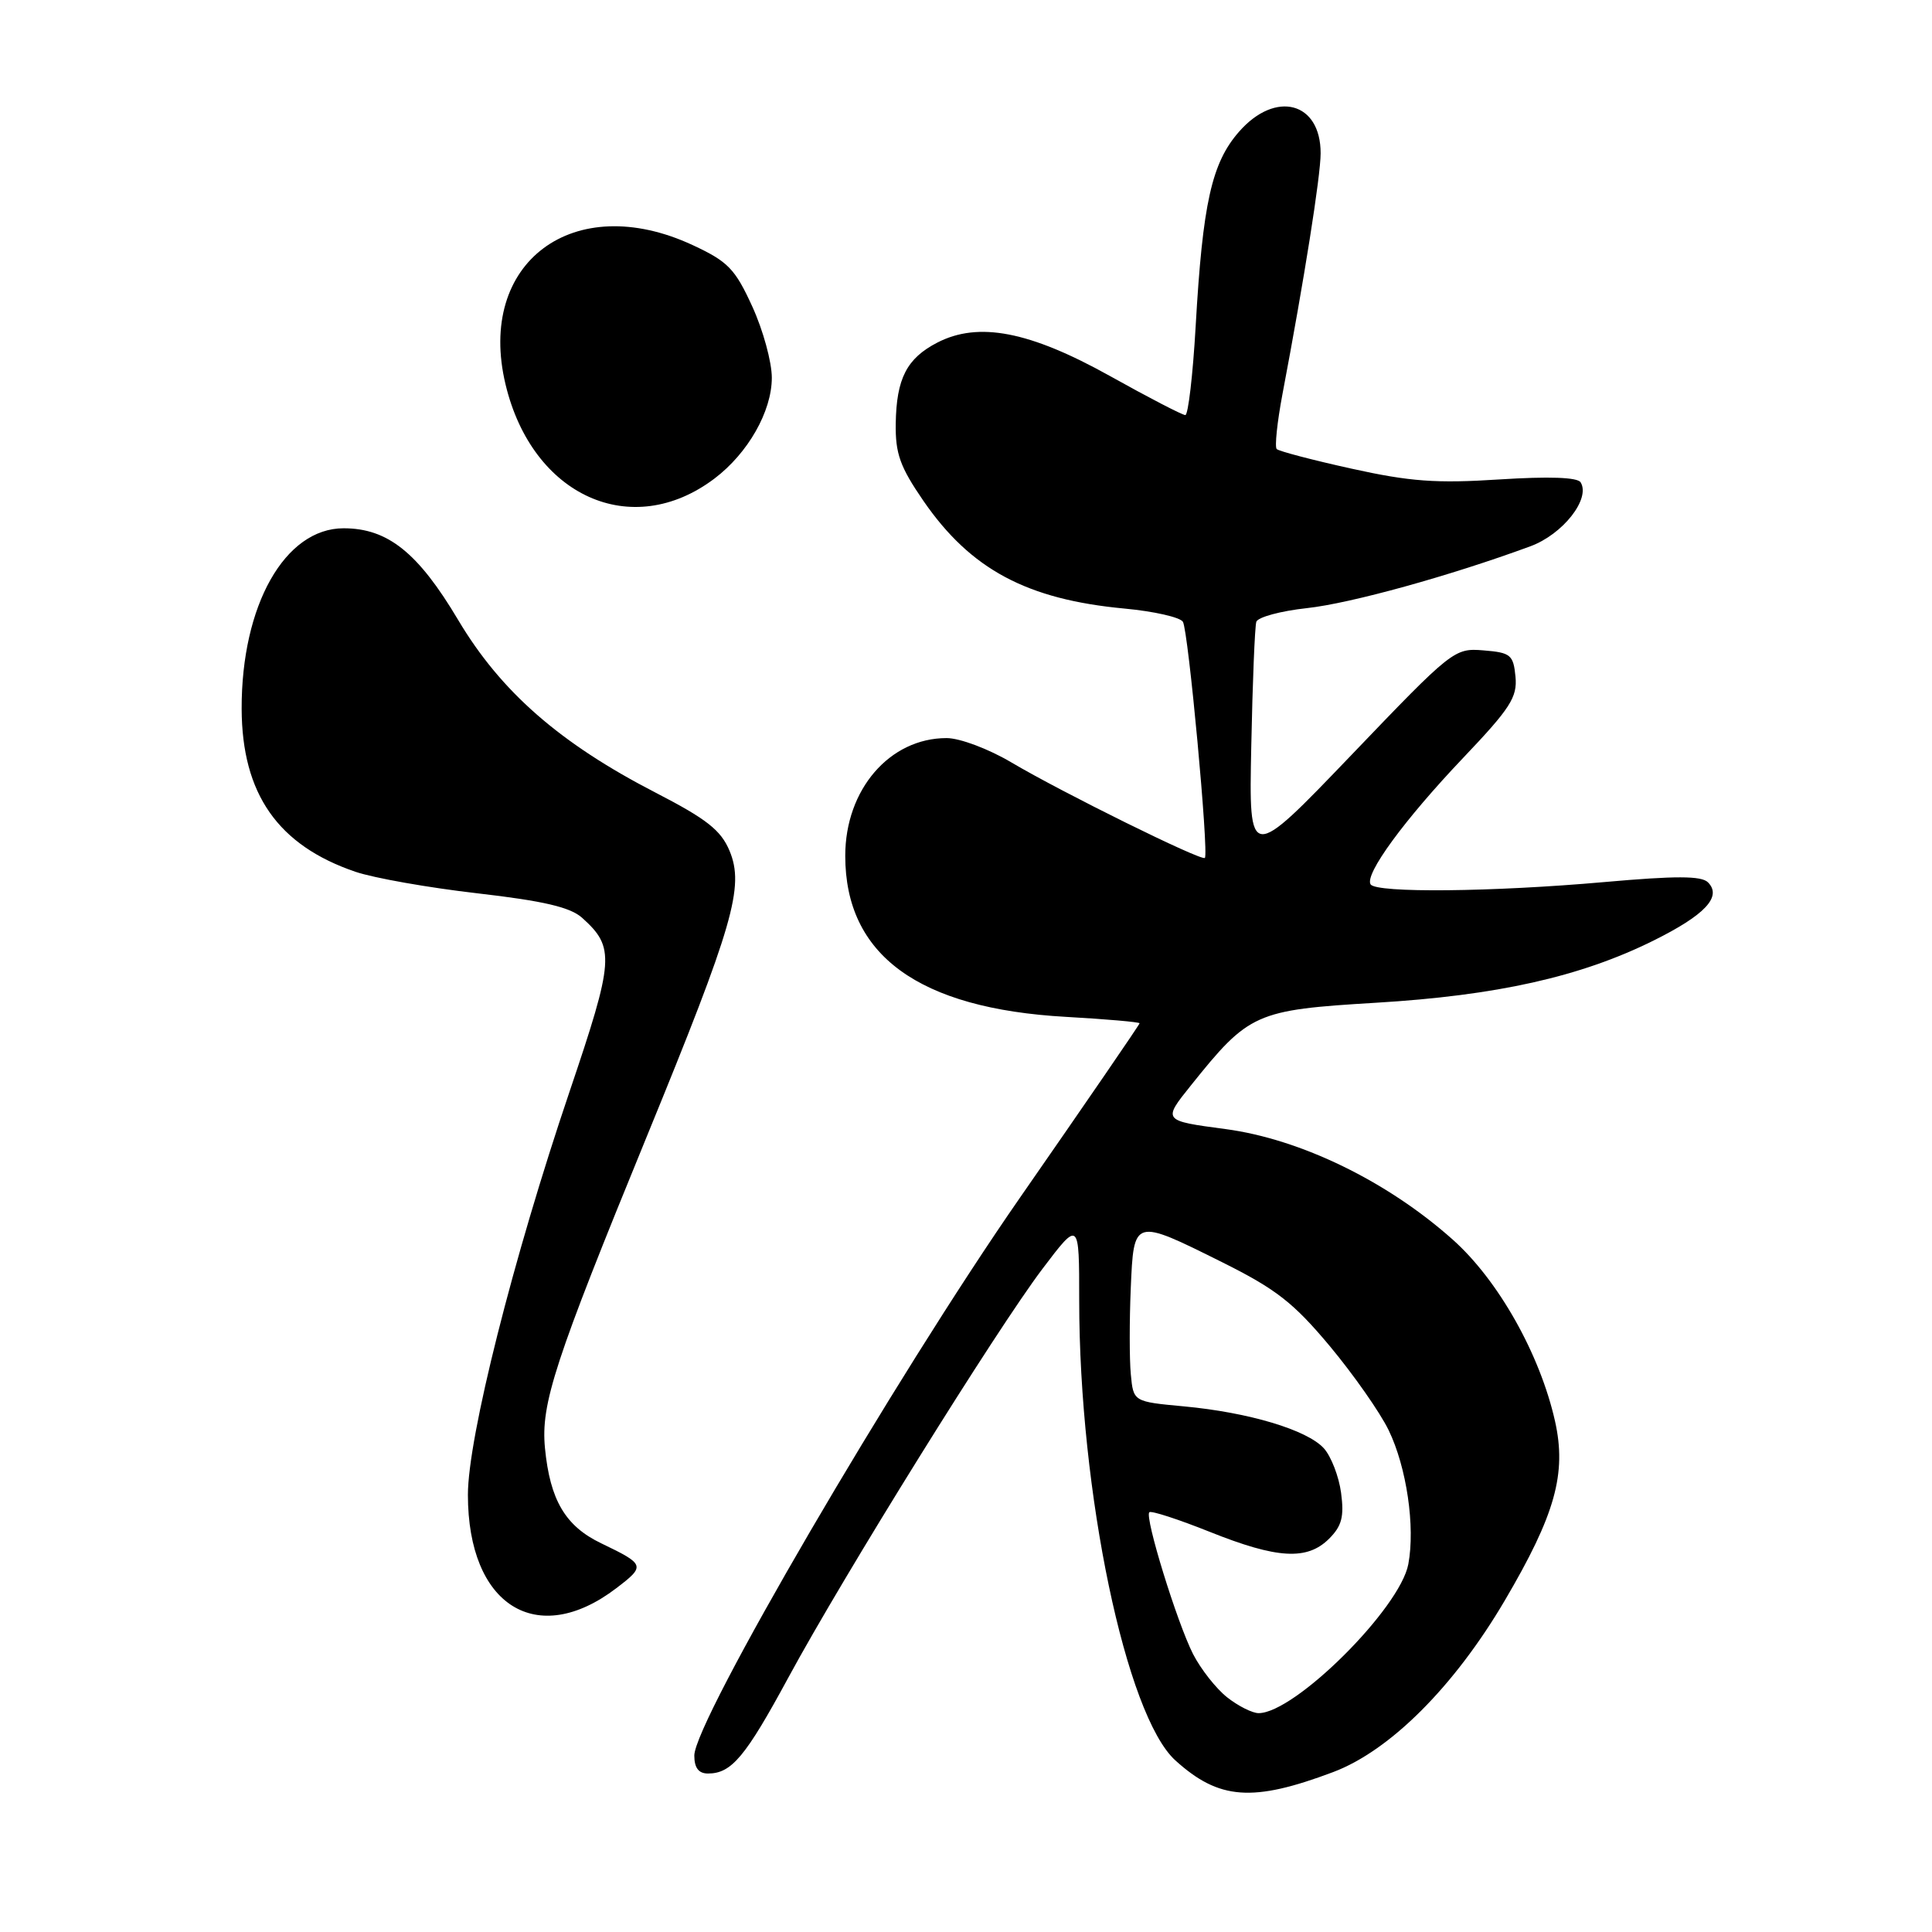 <?xml version="1.0" encoding="UTF-8" standalone="no"?>
<!DOCTYPE svg PUBLIC "-//W3C//DTD SVG 1.1//EN" "http://www.w3.org/Graphics/SVG/1.1/DTD/svg11.dtd" >
<svg xmlns="http://www.w3.org/2000/svg" xmlns:xlink="http://www.w3.org/1999/xlink" version="1.1" viewBox="0 0 256 256">
 <g >
 <path fill="currentColor"
d=" M 176.65 234.81 C 184.19 231.97 192.70 223.46 199.40 212.06 C 206.08 200.70 207.60 195.26 206.05 188.32 C 204.06 179.45 198.54 169.64 192.49 164.25 C 183.82 156.52 172.34 150.94 162.40 149.61 C 154.05 148.50 154.05 148.50 157.78 143.85 C 165.50 134.21 166.34 133.83 182.31 132.87 C 198.33 131.91 209.42 129.43 219.06 124.65 C 225.94 121.24 228.21 118.81 226.31 116.91 C 225.44 116.04 222.02 116.04 212.56 116.88 C 197.79 118.19 182.33 118.35 181.61 117.18 C 180.79 115.85 186.08 108.63 193.85 100.45 C 200.13 93.85 201.07 92.39 200.81 89.66 C 200.53 86.77 200.17 86.47 196.58 86.18 C 192.71 85.86 192.45 86.07 179.07 100.04 C 165.48 114.22 165.48 114.22 165.80 98.86 C 165.97 90.41 166.27 83.00 166.47 82.39 C 166.67 81.78 169.68 80.96 173.17 80.58 C 178.97 79.95 192.16 76.30 202.77 72.39 C 207.08 70.81 210.79 66.09 209.44 63.91 C 209.03 63.24 205.25 63.11 198.65 63.53 C 190.32 64.07 186.81 63.81 179.09 62.10 C 173.92 60.96 169.46 59.79 169.17 59.50 C 168.89 59.22 169.23 55.95 169.93 52.24 C 172.82 37.02 174.99 23.31 174.99 20.32 C 175.01 13.51 169.03 11.92 164.19 17.44 C 160.55 21.58 159.36 26.94 158.43 43.25 C 158.06 49.71 157.44 55.00 157.06 55.00 C 156.67 55.00 152.17 52.67 147.07 49.82 C 136.42 43.89 129.65 42.58 124.19 45.40 C 120.15 47.49 118.78 50.16 118.69 56.12 C 118.63 60.11 119.26 61.86 122.36 66.37 C 128.62 75.45 136.06 79.43 149.02 80.64 C 152.90 81.00 156.37 81.79 156.74 82.39 C 157.46 83.55 160.20 113.13 159.65 113.68 C 159.21 114.13 140.71 104.99 134.04 101.04 C 130.99 99.23 127.18 97.80 125.43 97.80 C 117.88 97.80 112.00 104.62 112.00 113.40 C 112.00 126.56 121.69 133.64 141.25 134.74 C 146.61 135.04 151.00 135.43 151.00 135.59 C 151.00 135.76 143.87 146.15 135.15 158.70 C 118.59 182.54 92.00 228.08 92.00 232.62 C 92.00 234.25 92.57 235.00 93.81 235.00 C 96.93 235.00 98.77 232.80 104.47 222.27 C 111.82 208.70 132.02 176.21 138.13 168.13 C 143.00 161.70 143.00 161.70 143.00 172.30 C 143.00 197.70 149.20 227.35 155.75 233.27 C 161.53 238.50 165.97 238.83 176.65 234.81 Z  M 81.67 210.44 C 85.55 207.48 85.49 207.30 79.67 204.50 C 74.91 202.22 72.88 198.77 72.21 191.87 C 71.65 186.01 73.48 180.42 85.74 150.50 C 97.20 122.53 98.65 117.50 96.67 112.74 C 95.52 110.00 93.65 108.53 86.87 105.03 C 74.17 98.48 66.37 91.66 60.71 82.15 C 55.40 73.22 51.38 70.00 45.53 70.00 C 37.74 70.00 31.98 80.22 32.02 93.93 C 32.06 105.20 36.83 112.02 47.11 115.52 C 49.53 116.34 56.80 117.63 63.27 118.37 C 72.03 119.38 75.58 120.21 77.14 121.62 C 81.51 125.55 81.39 127.14 75.47 144.64 C 67.99 166.72 62.00 190.49 62.00 198.07 C 62.00 212.74 71.13 218.48 81.67 210.44 Z  M 94.66 63.42 C 99.11 60.06 102.27 54.51 102.27 50.05 C 102.27 47.97 101.11 43.73 99.68 40.61 C 97.40 35.62 96.46 34.65 91.79 32.48 C 76.02 25.14 63.10 34.76 66.99 50.95 C 70.54 65.76 83.70 71.69 94.66 63.42 Z  M 162.61 224.91 C 161.14 223.75 159.11 221.17 158.08 219.16 C 155.95 214.95 151.65 201.02 152.29 200.38 C 152.53 200.14 156.12 201.31 160.28 202.97 C 169.24 206.56 173.21 206.79 176.12 203.88 C 177.80 202.20 178.12 200.96 177.70 197.81 C 177.41 195.63 176.38 192.98 175.42 191.91 C 173.21 189.47 165.48 187.15 156.86 186.35 C 150.18 185.73 150.18 185.73 149.84 182.11 C 149.65 180.13 149.65 175.01 149.83 170.75 C 150.23 161.38 150.18 161.39 161.98 167.27 C 169.08 170.81 171.40 172.62 176.20 178.36 C 179.35 182.14 182.86 187.15 184.00 189.50 C 186.39 194.43 187.54 202.29 186.61 207.26 C 185.51 213.13 171.57 227.00 166.77 227.00 C 165.94 227.00 164.07 226.06 162.61 224.91 Z "/>
</g>
</svg>